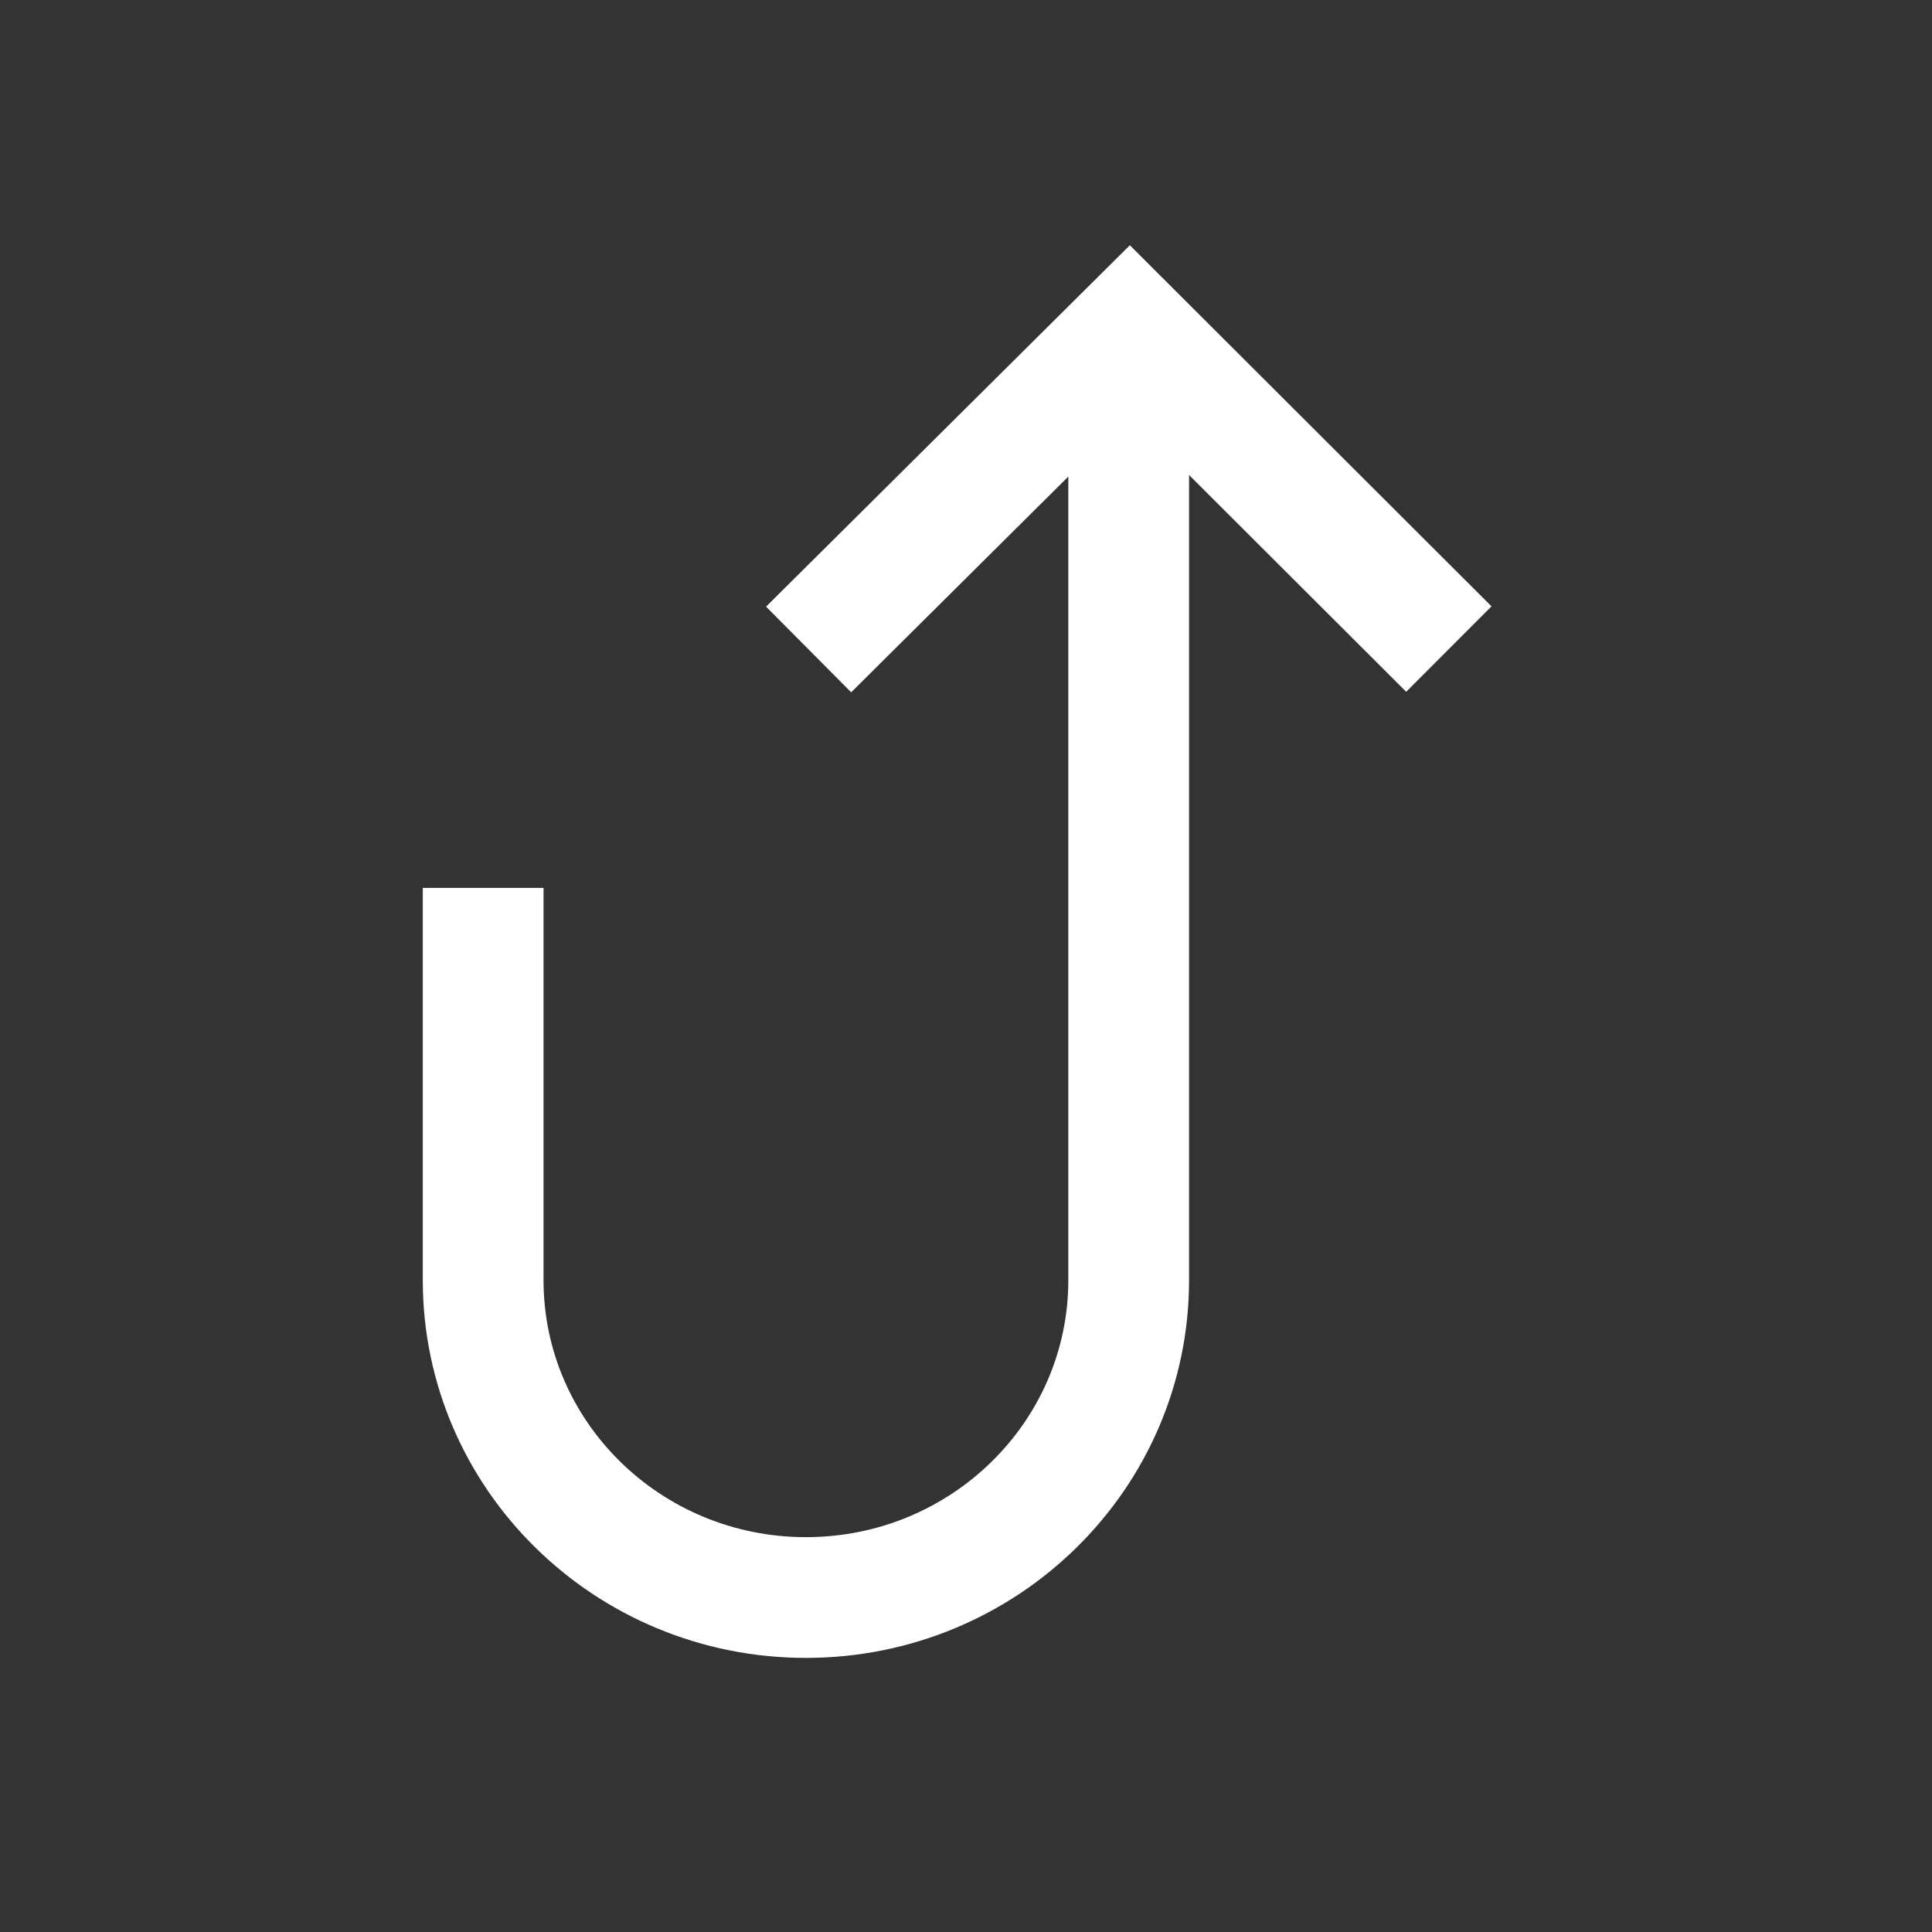 <svg width="24" height="24" viewBox="0 0 24 24" fill="none" xmlns="http://www.w3.org/2000/svg">
<rect x="0" y="0" width="24" height="24" fill="#333333" stroke="none"/>
<path d="M10.045 8.068L14.034 4.105L17.998 8.063M14.021 3.845V15.902C14.021 18.079 12.226 19.845 10.012 19.845C7.797 19.845 6.002 18.079 6.002 15.902L6.002 11.03" stroke="white" stroke-width="1.5"/>
</svg>
